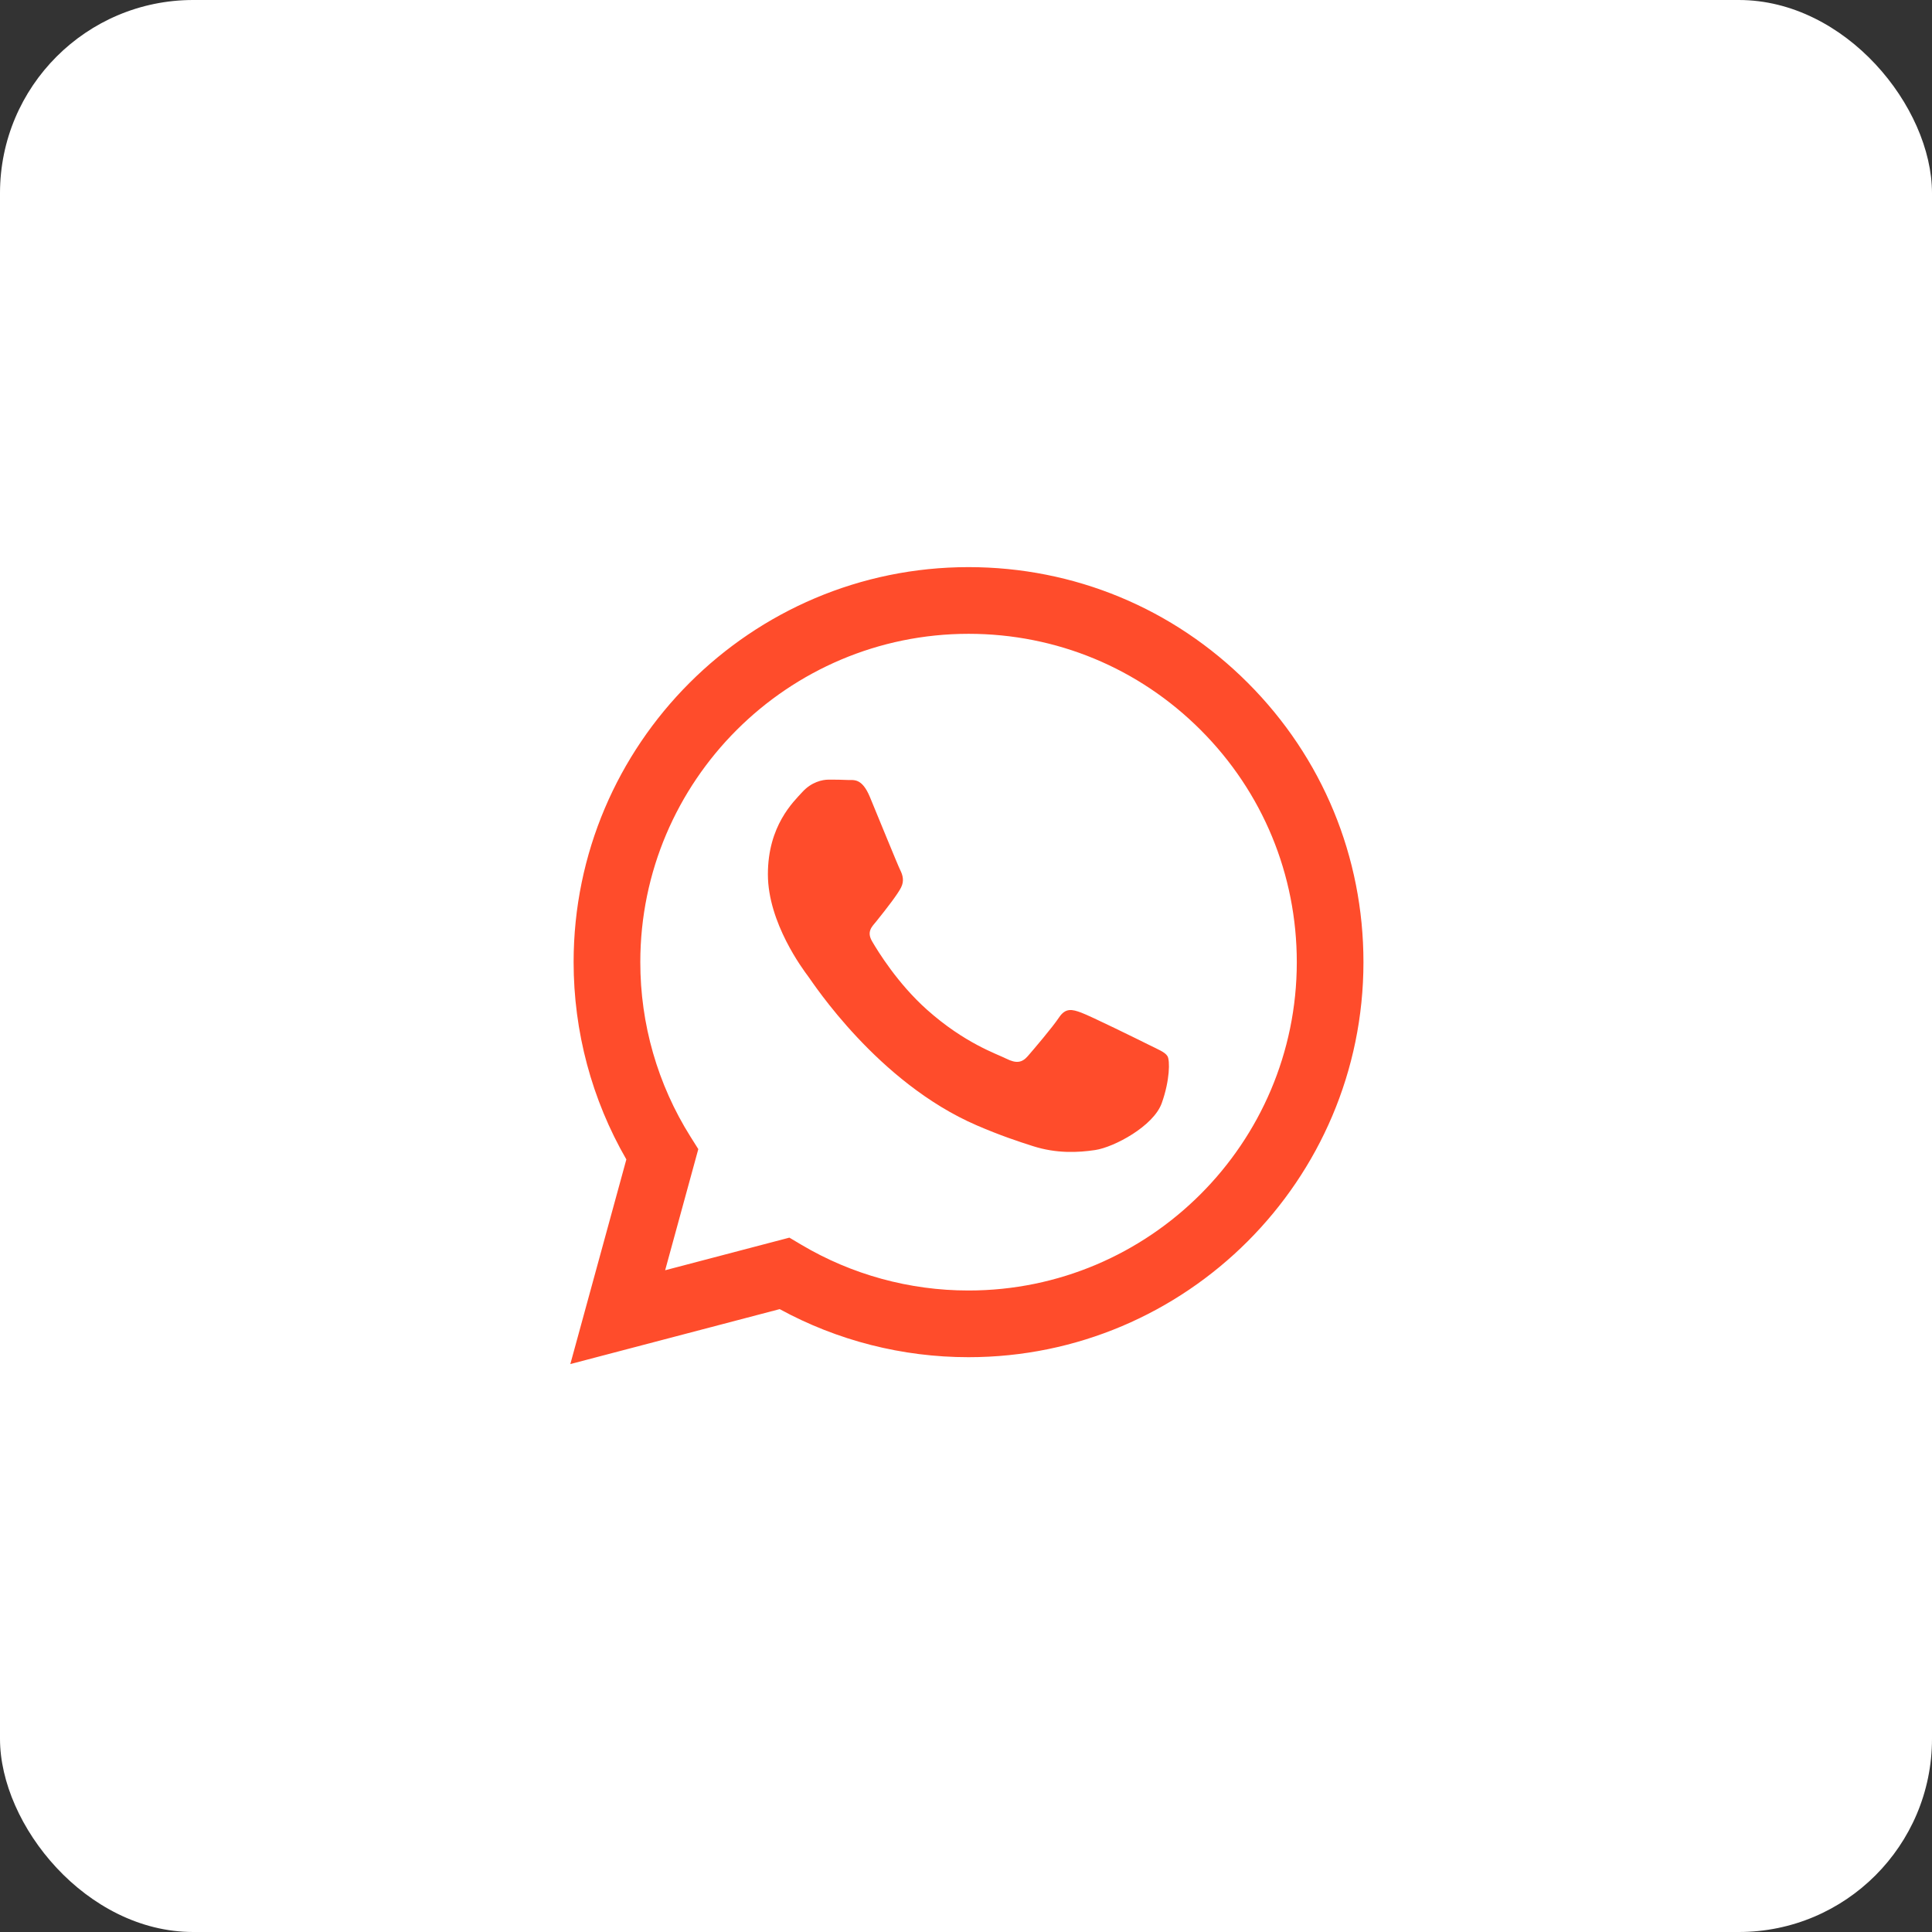 <svg width="50" height="50" viewBox="0 0 50 50" fill="none" xmlns="http://www.w3.org/2000/svg">
<rect x="0" y="0" width="50" height="50" fill="#333333" stroke="none"/>
<rect width="50" height="50" rx="5" fill="white"/>
<g clip-path="url(#clip0_0_46)">
<path fill-rule="evenodd" clip-rule="evenodd" d="M32.295 17.674C30.366 15.742 27.8 14.678 25.066 14.677C19.433 14.677 14.848 19.261 14.845 24.896C14.845 26.698 15.315 28.456 16.21 30.006L14.76 35.302L20.178 33.88C21.671 34.695 23.351 35.124 25.062 35.124H25.066C30.699 35.124 35.284 30.54 35.286 24.904C35.287 22.174 34.225 19.606 32.295 17.674ZM25.066 33.398H25.062C23.538 33.398 22.043 32.988 20.739 32.214L20.429 32.03L17.214 32.874L18.072 29.739L17.87 29.418C17.019 28.065 16.57 26.502 16.571 24.897C16.573 20.213 20.384 16.403 25.069 16.403C27.338 16.404 29.471 17.288 31.075 18.894C32.679 20.5 33.561 22.634 33.561 24.904C33.559 29.588 29.748 33.398 25.066 33.398ZM29.725 27.036C29.47 26.909 28.215 26.291 27.98 26.206C27.747 26.12 27.576 26.078 27.406 26.334C27.236 26.589 26.746 27.164 26.597 27.335C26.448 27.505 26.299 27.526 26.044 27.399C25.789 27.271 24.966 27.001 23.99 26.131C23.231 25.454 22.719 24.618 22.57 24.362C22.421 24.106 22.568 23.981 22.682 23.841C22.958 23.498 23.235 23.138 23.32 22.967C23.405 22.797 23.363 22.648 23.299 22.52C23.235 22.392 22.724 21.135 22.512 20.624C22.304 20.126 22.094 20.193 21.937 20.186C21.788 20.178 21.618 20.177 21.447 20.177C21.277 20.177 21 20.24 20.766 20.496C20.532 20.752 19.873 21.37 19.873 22.627C19.873 23.884 20.788 25.098 20.915 25.268C21.043 25.439 22.716 28.018 25.278 29.124C25.887 29.387 26.363 29.544 26.734 29.662C27.346 29.857 27.902 29.829 28.342 29.763C28.833 29.69 29.853 29.145 30.066 28.549C30.279 27.953 30.279 27.441 30.215 27.335C30.151 27.228 29.981 27.164 29.725 27.036Z" fill="#FF4C2B"/>
</g>
<defs>
<clipPath id="clip0_0_46">
<rect width="22" height="22" fill="white" transform="translate(14 14)"/>
</clipPath>
</defs>
</svg>
